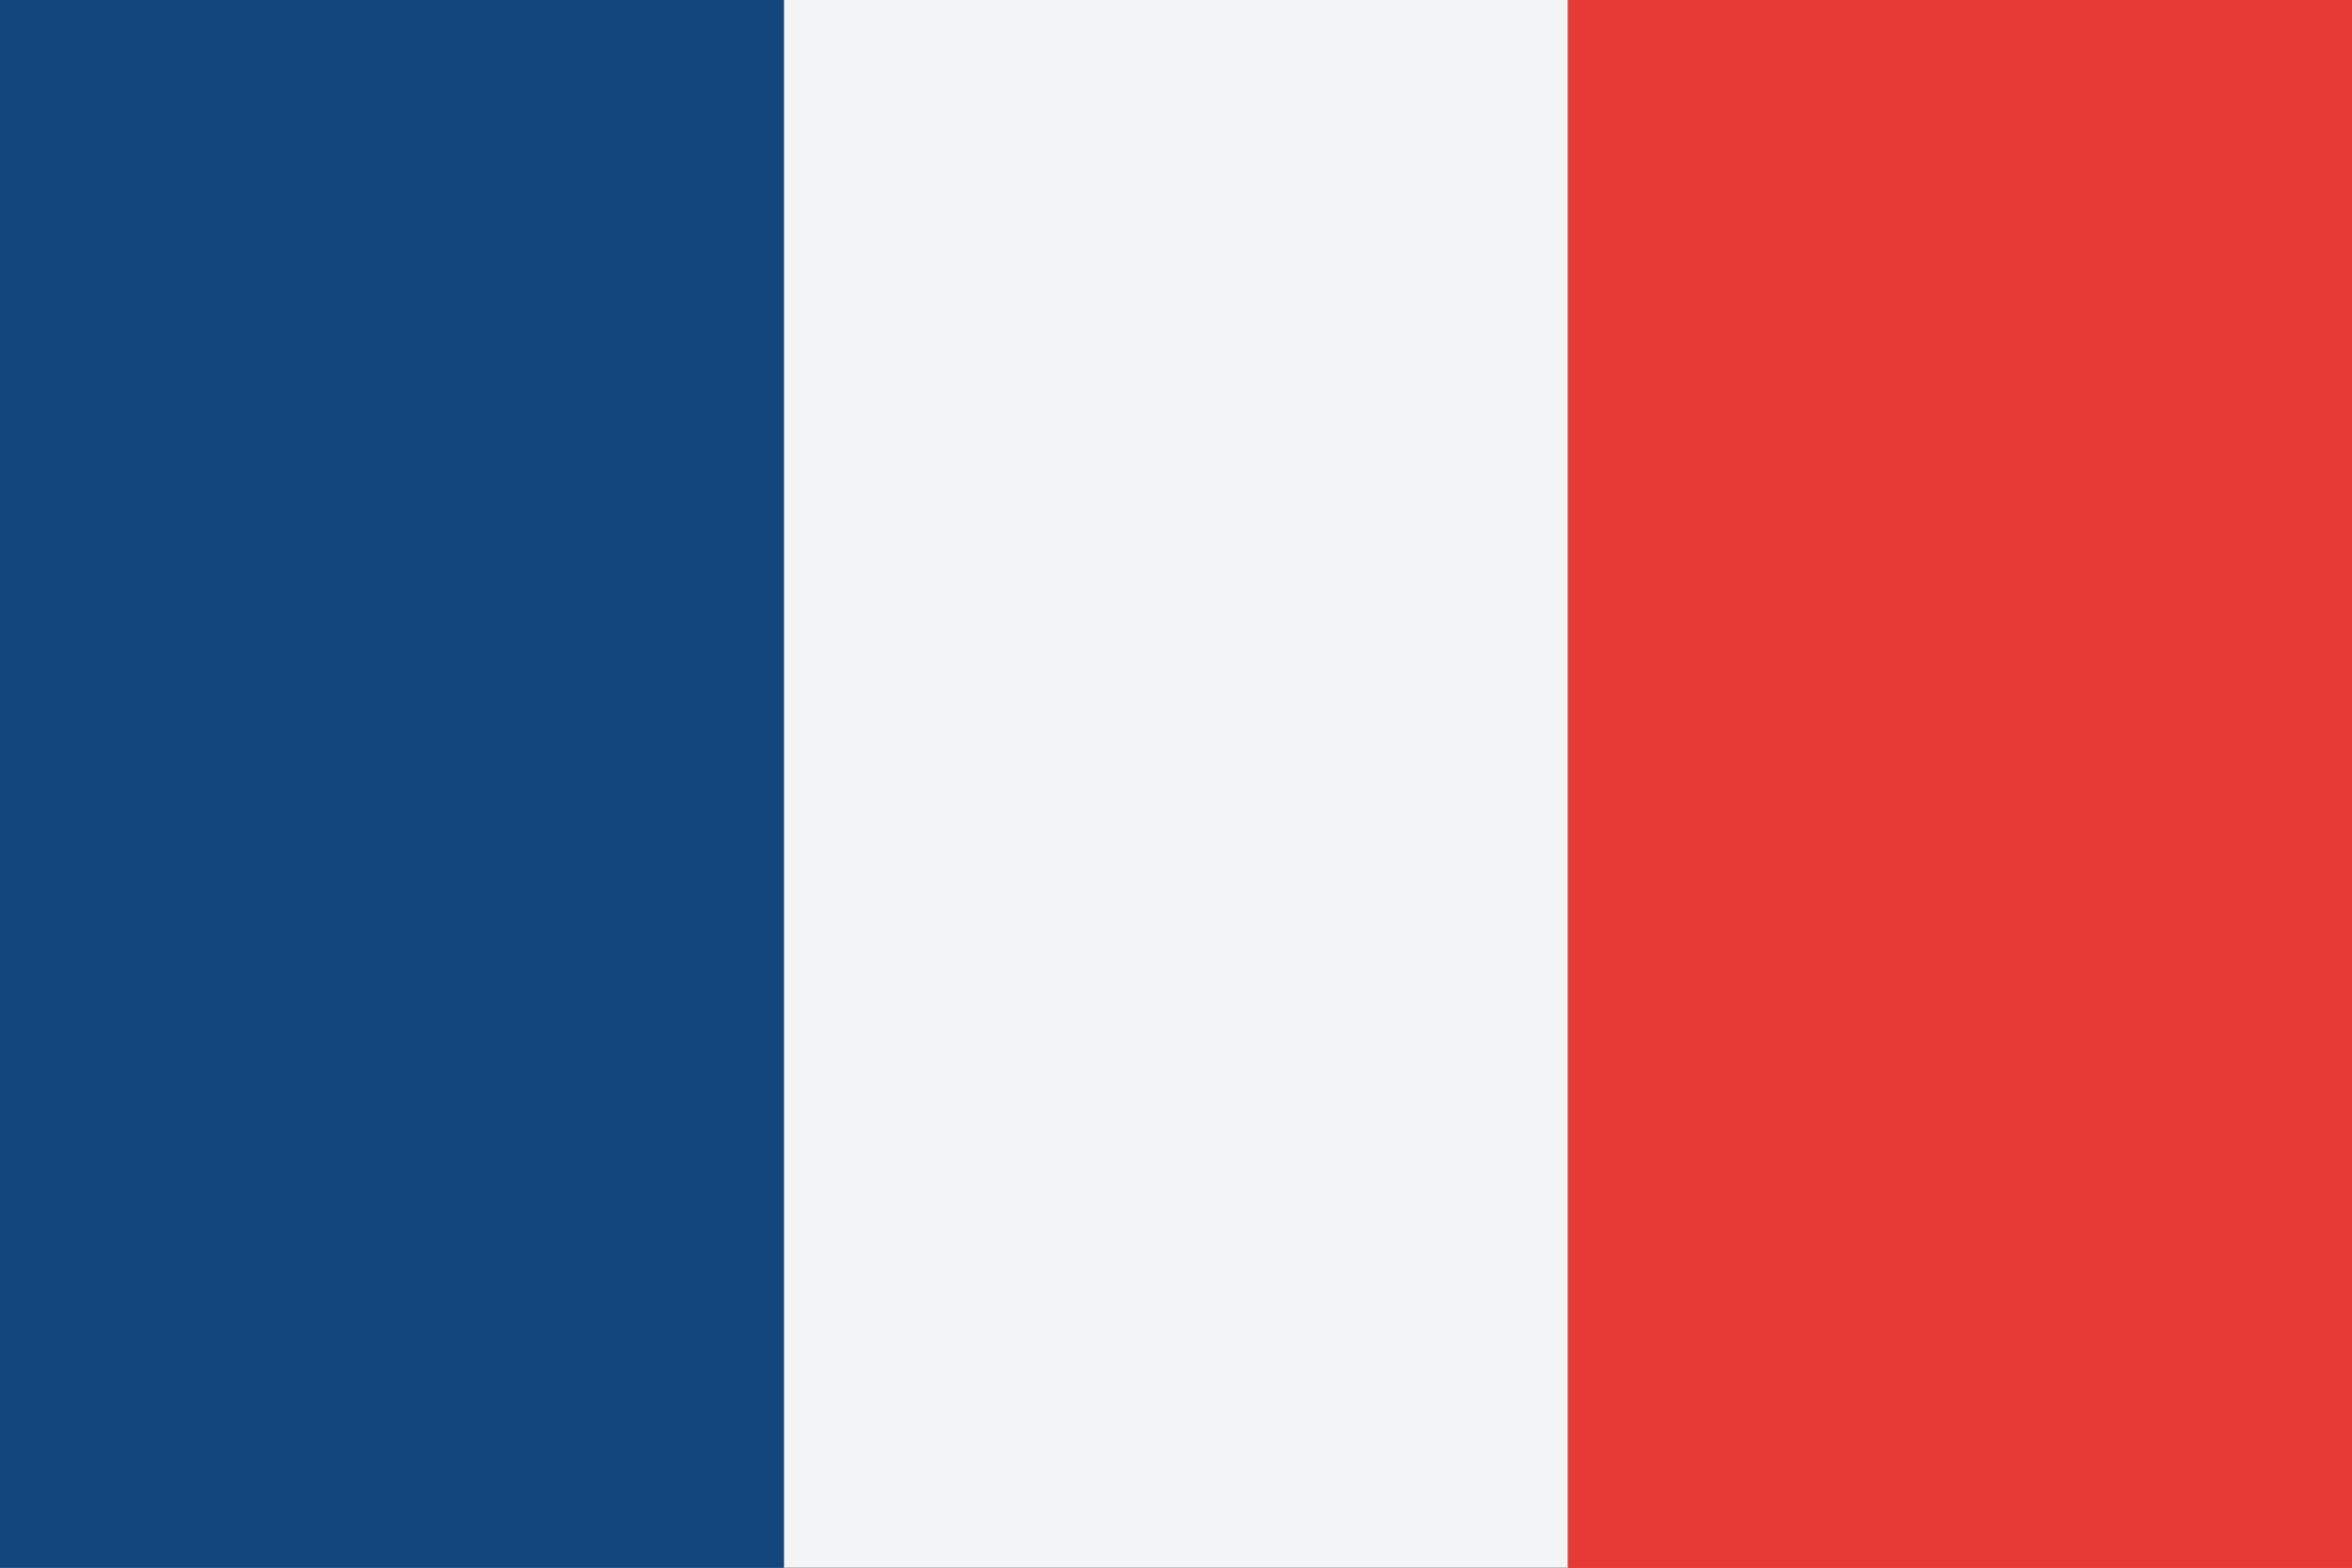 <svg viewBox="0 0 36 24">
    <rect x="0" y="0" width="36" height="24" fill="#333333" stroke="none"/>
    <rect width="12" height="24" fill="#13467c"/>
    <rect x="12" width="12" height="24" fill="#f3f4f5"/>
    <rect x="24" width="12" height="24" fill="#e73a36"/>
</svg>